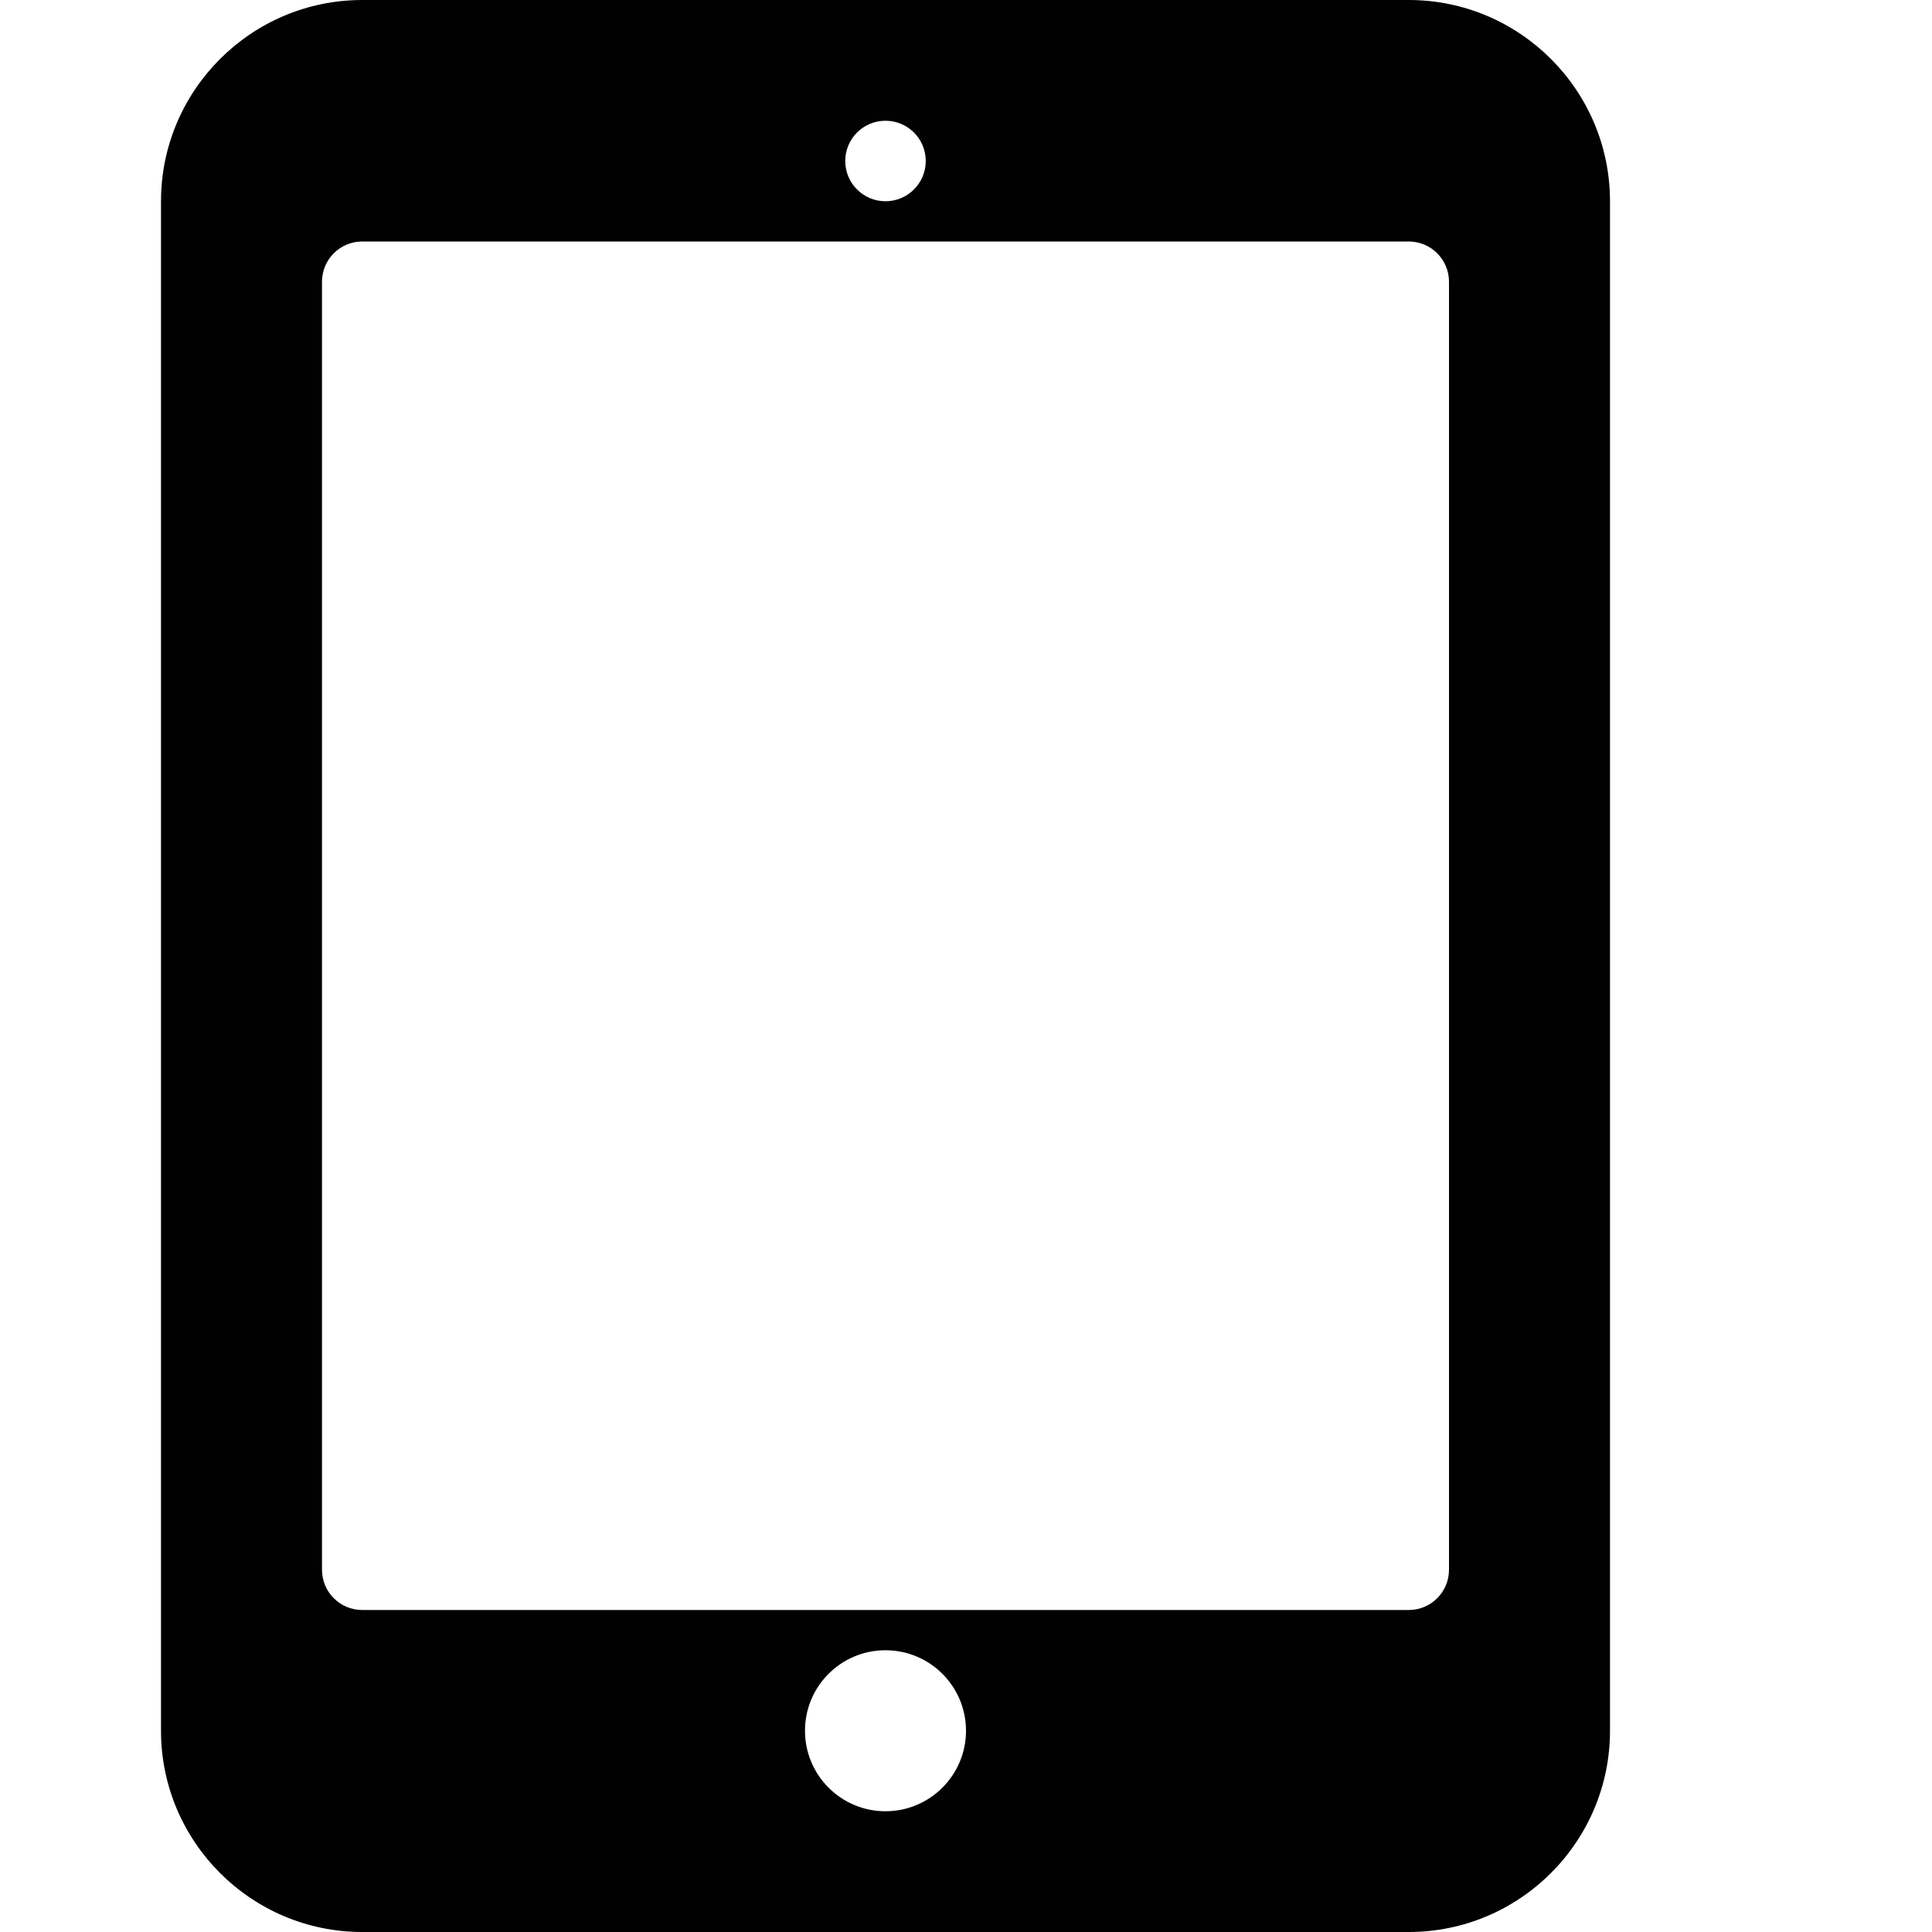 <?xml version="1.0" encoding="utf-8"?>
<!-- Generator: Adobe Illustrator 17.0.0, SVG Export Plug-In . SVG Version: 6.00 Build 0)  -->
<!DOCTYPE svg PUBLIC "-//W3C//DTD SVG 1.1//EN" "http://www.w3.org/Graphics/SVG/1.1/DTD/svg11.dtd">
<svg version="1.1" xmlns="http://www.w3.org/2000/svg" xmlns:xlink="http://www.w3.org/1999/xlink" x="0px" y="0px" width="48px"
	 height="48px" viewBox="0 0 48 48" enable-background="new 0 0 48 48" xml:space="preserve">
<g id="Layer_3">
	<path fill="#010101" d="M35,0H9C6.243,0,4,2.243,4,5v38c0,2.757,2.243,5,5,5h26c2.757,0,5-2.243,5-5V5C40,2.243,37.757,0,35,0z
		 M22,3c0.553,0,1,0.447,1,1c0,0.552-0.447,1-1,1c-0.553,0-1-0.448-1-1C21,3.447,21.447,3,22,3z M22,45c-1.106,0-2-0.896-2-2
		c0-1.105,0.894-2,2-2c1.103,0,2,0.895,2,2C24,44.104,23.103,45,22,45z M36,39c0,0.552-0.447,1-1,1H9c-0.553,0-1-0.448-1-1V7
		c0-0.552,0.447-1,1-1h26c0.553,0,1,0.448,1,1V39z"/>
</g>
<g id="nyt_x5F_exporter_x5F_info" display="none">
</g>
</svg>

